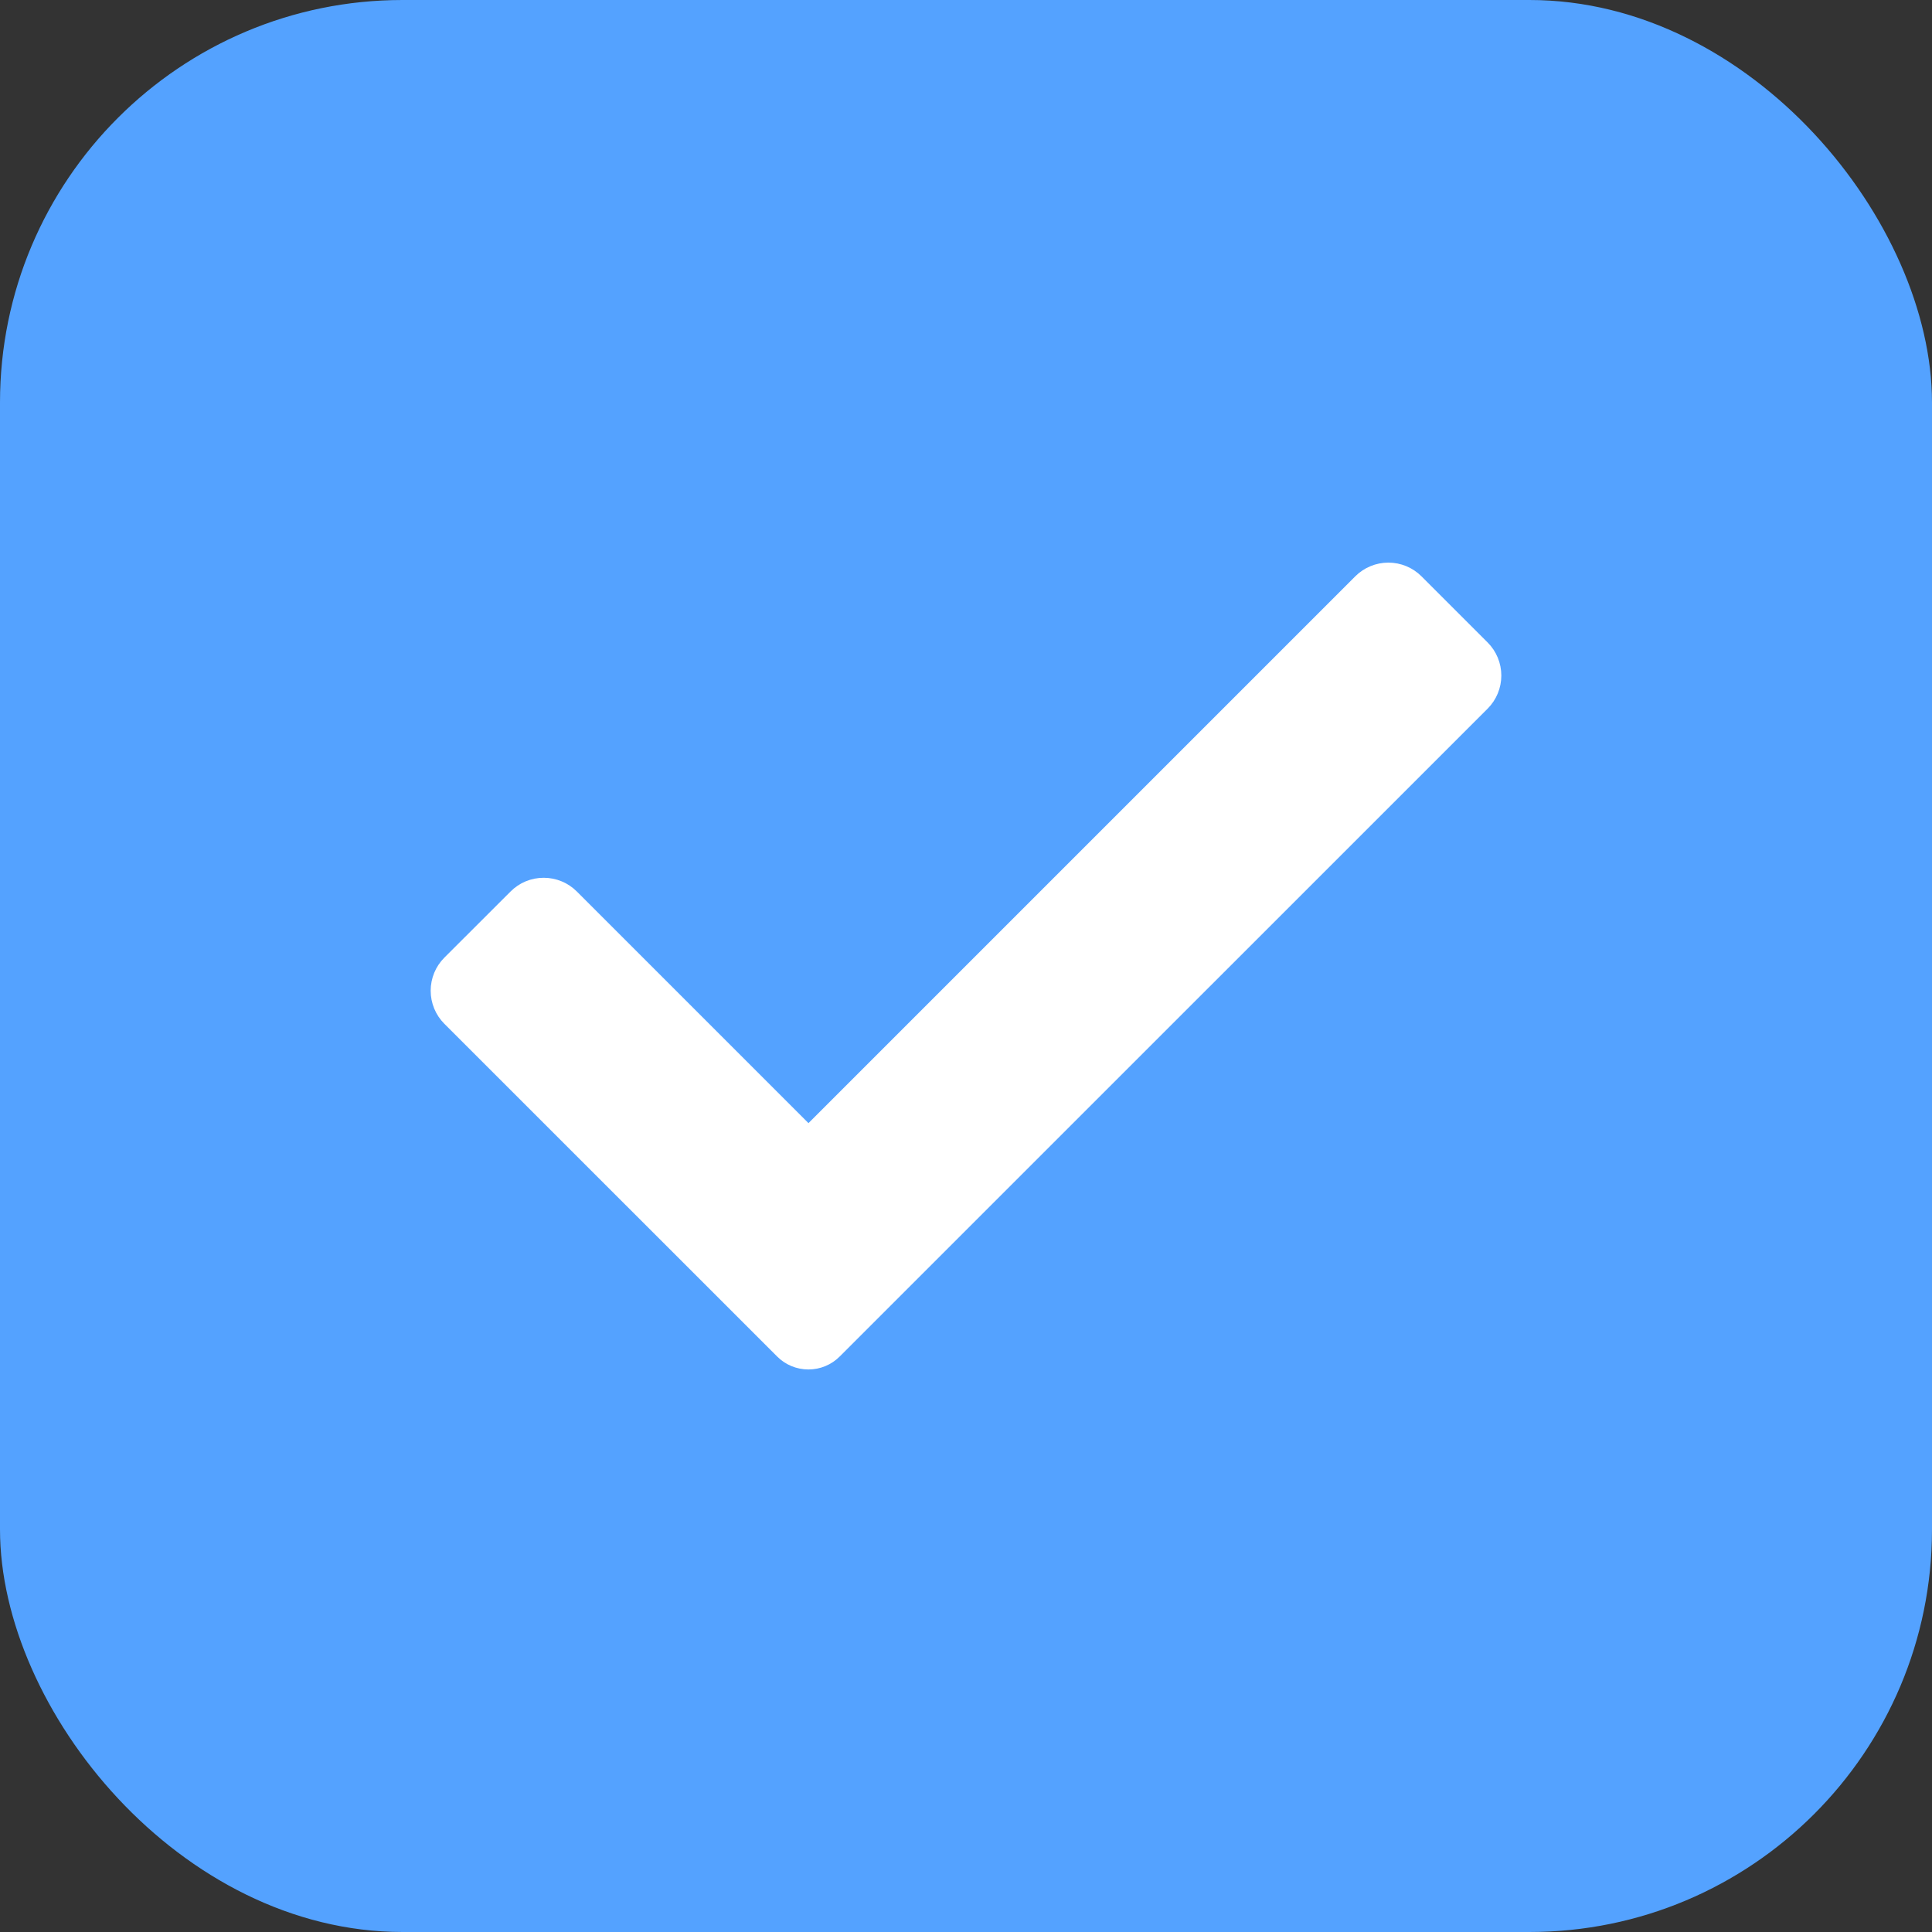 <svg width="24" height="24" viewBox="0 0 24 24" fill="none" xmlns="http://www.w3.org/2000/svg">
<rect x="0" y="0" width="24" height="24" fill="#333333" stroke="none"/>
<rect width="24" height="24" rx="5" fill="#54A2FF"/>
<path d="M10.432 16.85C10.329 16.954 10.189 17.012 10.043 17.012C9.896 17.012 9.756 16.954 9.653 16.85L5.52 12.718C5.411 12.609 5.35 12.461 5.35 12.307C5.35 12.153 5.411 12.005 5.52 11.896L6.343 11.074C6.397 11.02 6.461 10.977 6.531 10.948C6.602 10.919 6.677 10.904 6.754 10.904C6.83 10.904 6.906 10.919 6.976 10.948C7.047 10.977 7.111 11.02 7.165 11.074L10.043 13.952L16.836 7.159C16.945 7.05 17.093 6.989 17.247 6.989C17.401 6.989 17.549 7.05 17.658 7.159L18.48 7.981C18.589 8.09 18.65 8.238 18.65 8.392C18.65 8.546 18.589 8.694 18.48 8.803L10.432 16.85Z" fill="white"/>
</svg>
